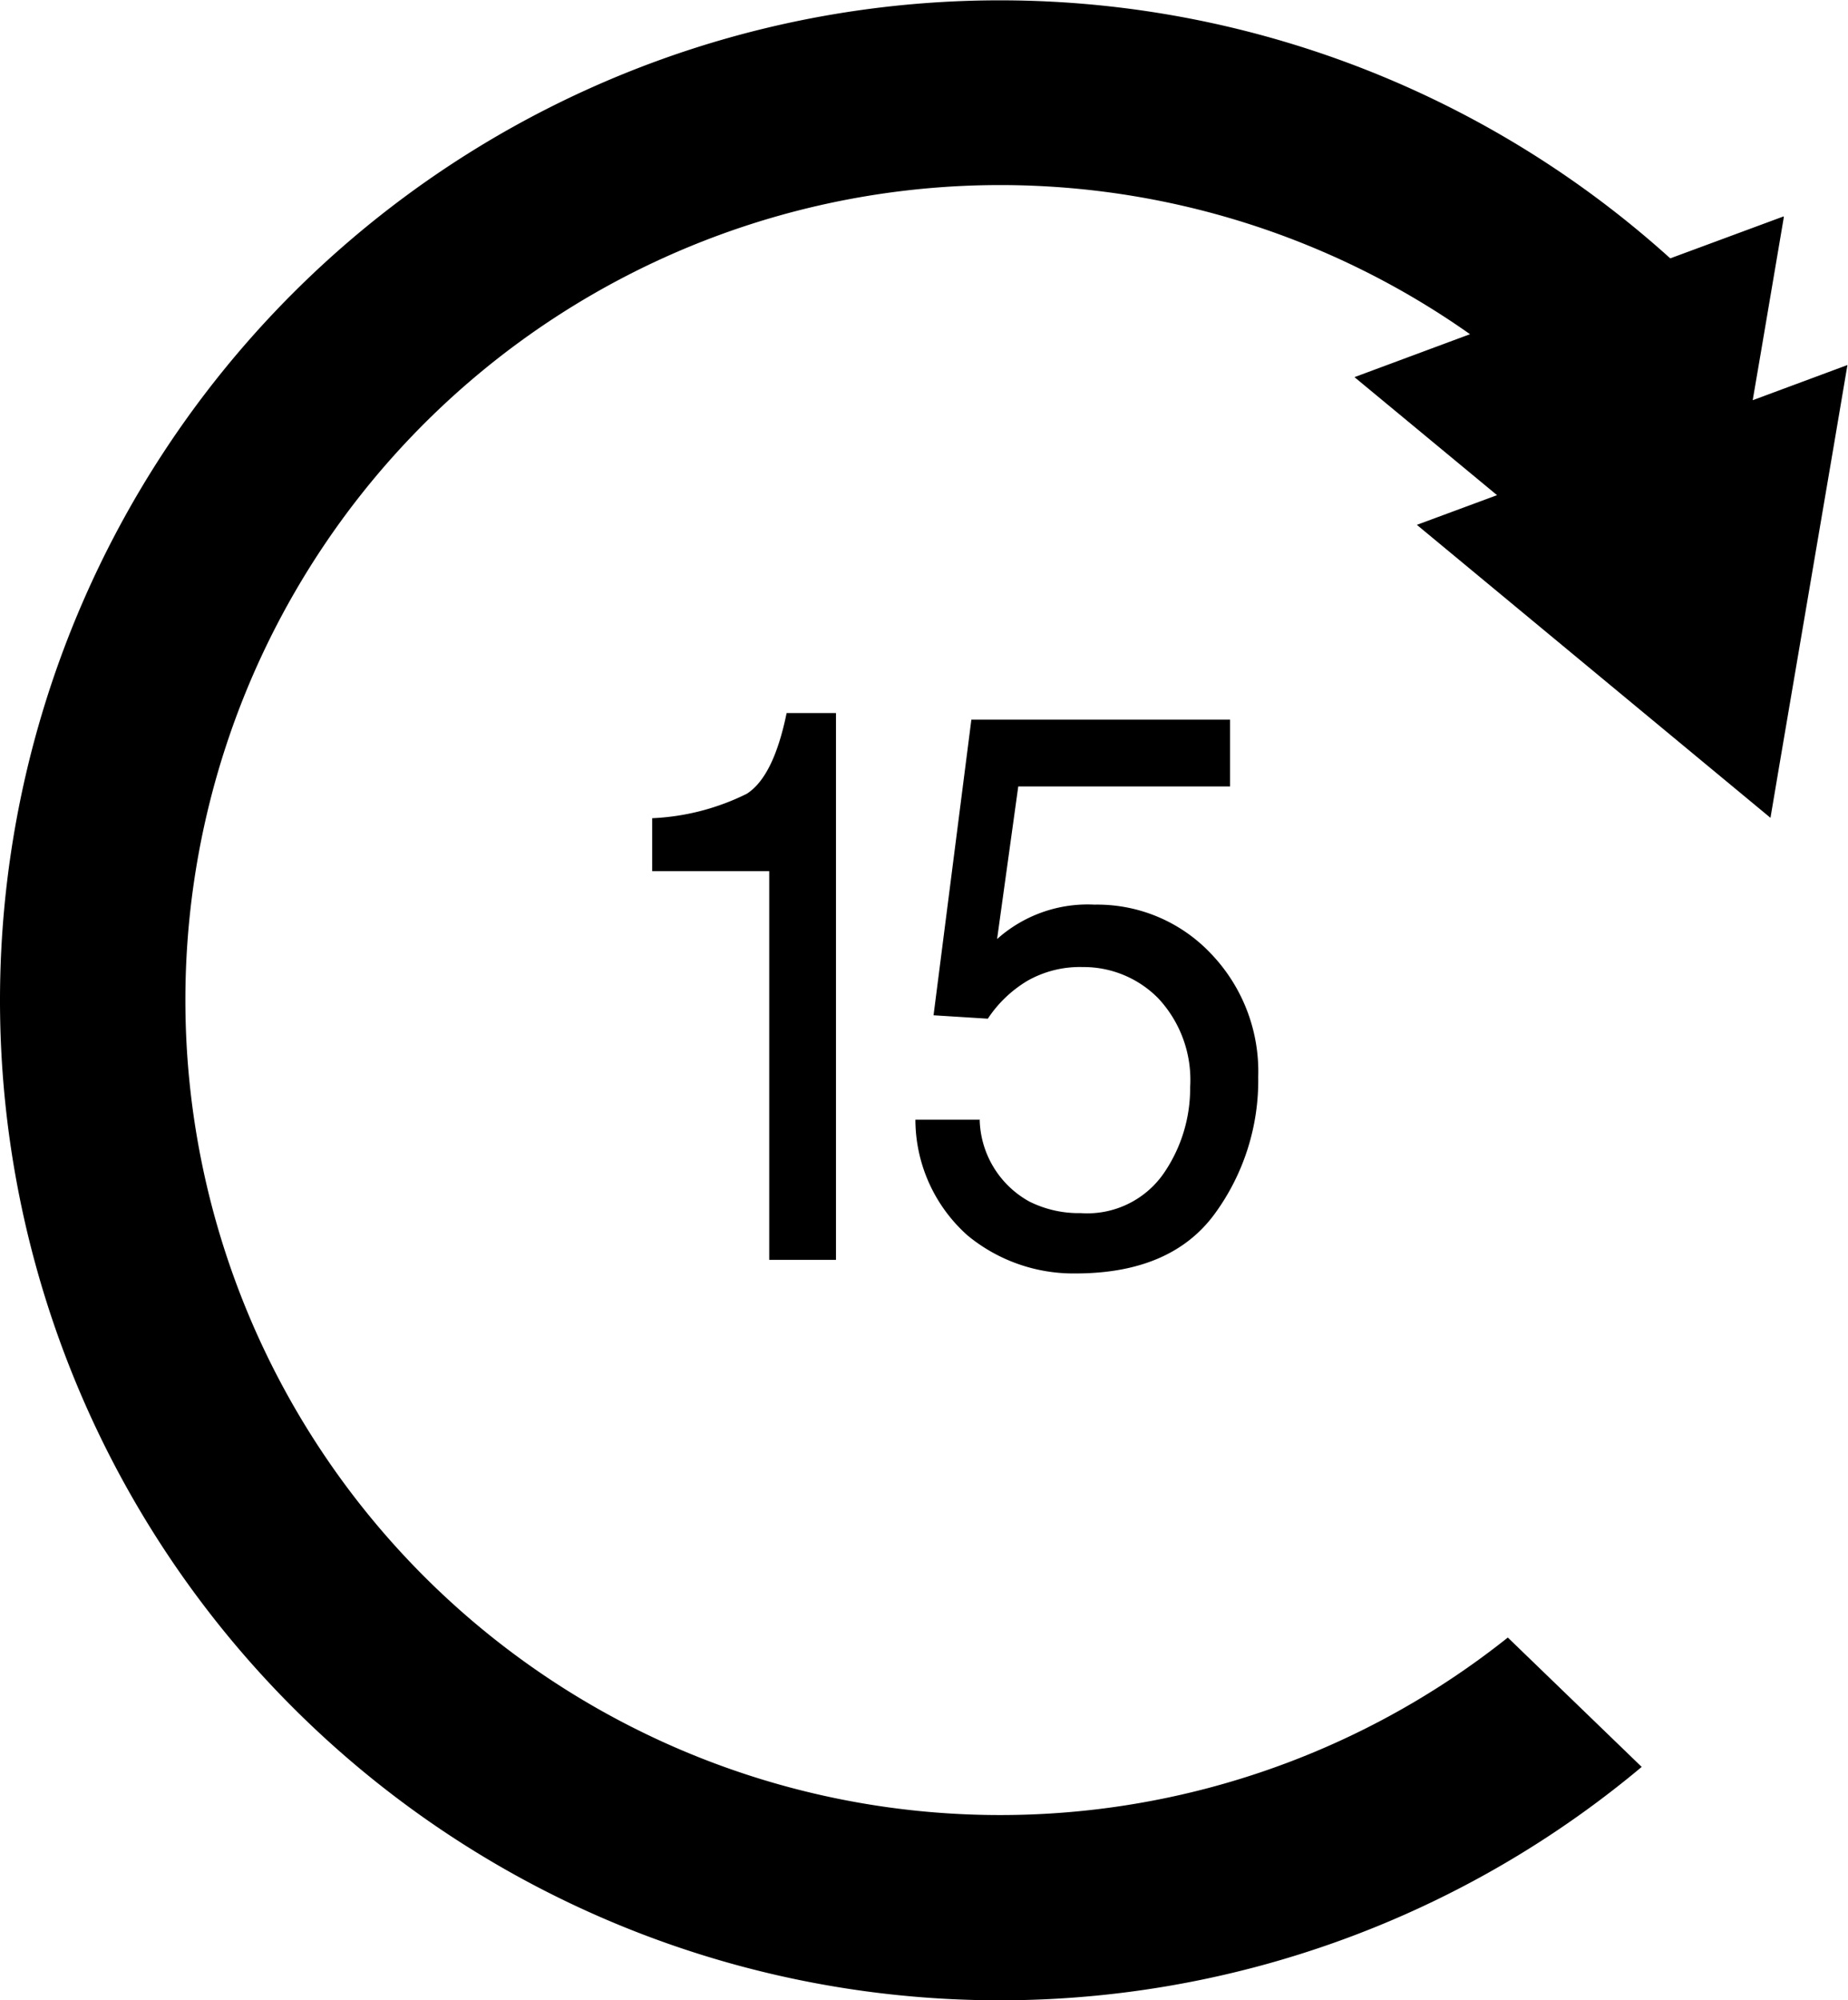 <svg xmlns="http://www.w3.org/2000/svg" viewBox="0 0 97.73 105.75"><path d="M326.34,178v-2.8a12.47,12.47,0,0,0,5-1.29q1.42-.9,2.11-4.27h2.61v28.91h-3.53V178h-6.2Z" transform="translate(-291.85 -131.94)"/><path d="M343.66,191.15a5.08,5.08,0,0,0,2.63,4.32,5.85,5.85,0,0,0,2.72.61,4.92,4.92,0,0,0,4.36-2.07,7.93,7.93,0,0,0,1.42-4.58,6.32,6.32,0,0,0-1.68-4.7,5.54,5.54,0,0,0-4-1.66,5.62,5.62,0,0,0-2.93.73,6.52,6.52,0,0,0-2.09,2l-2.87-.18,2-15.63h13.68v3.53h-11.2l-1.12,8.07a7.18,7.18,0,0,1,5.15-1.82,8.27,8.27,0,0,1,6.14,2.57,9,9,0,0,1,2.52,6.53,11.94,11.94,0,0,1-2.31,7.26q-2.31,3.14-7.36,3.14a8.8,8.8,0,0,1-5.69-2,8.21,8.21,0,0,1-2.77-6.13h3.44Z" transform="translate(-291.85 -131.94)"/><path d="M291.85,184.82a52.87,52.87,0,0,0,86.82,40.54l-7.08-6.84a43.09,43.09,0,1,1-2-68.91l-6.11,2.27,0,0,7.54,6.24-4.24,1.57,18.7,15.49,0.48-2.84,2.85-16.73,0.74-4.37-3.07,1.14-1.94.72,0.44-2.57,1.2-7.07v-0.08l-6,2.22A52.88,52.88,0,0,0,291.85,184.82Z" transform="translate(-291.85 -131.94)"/></svg>